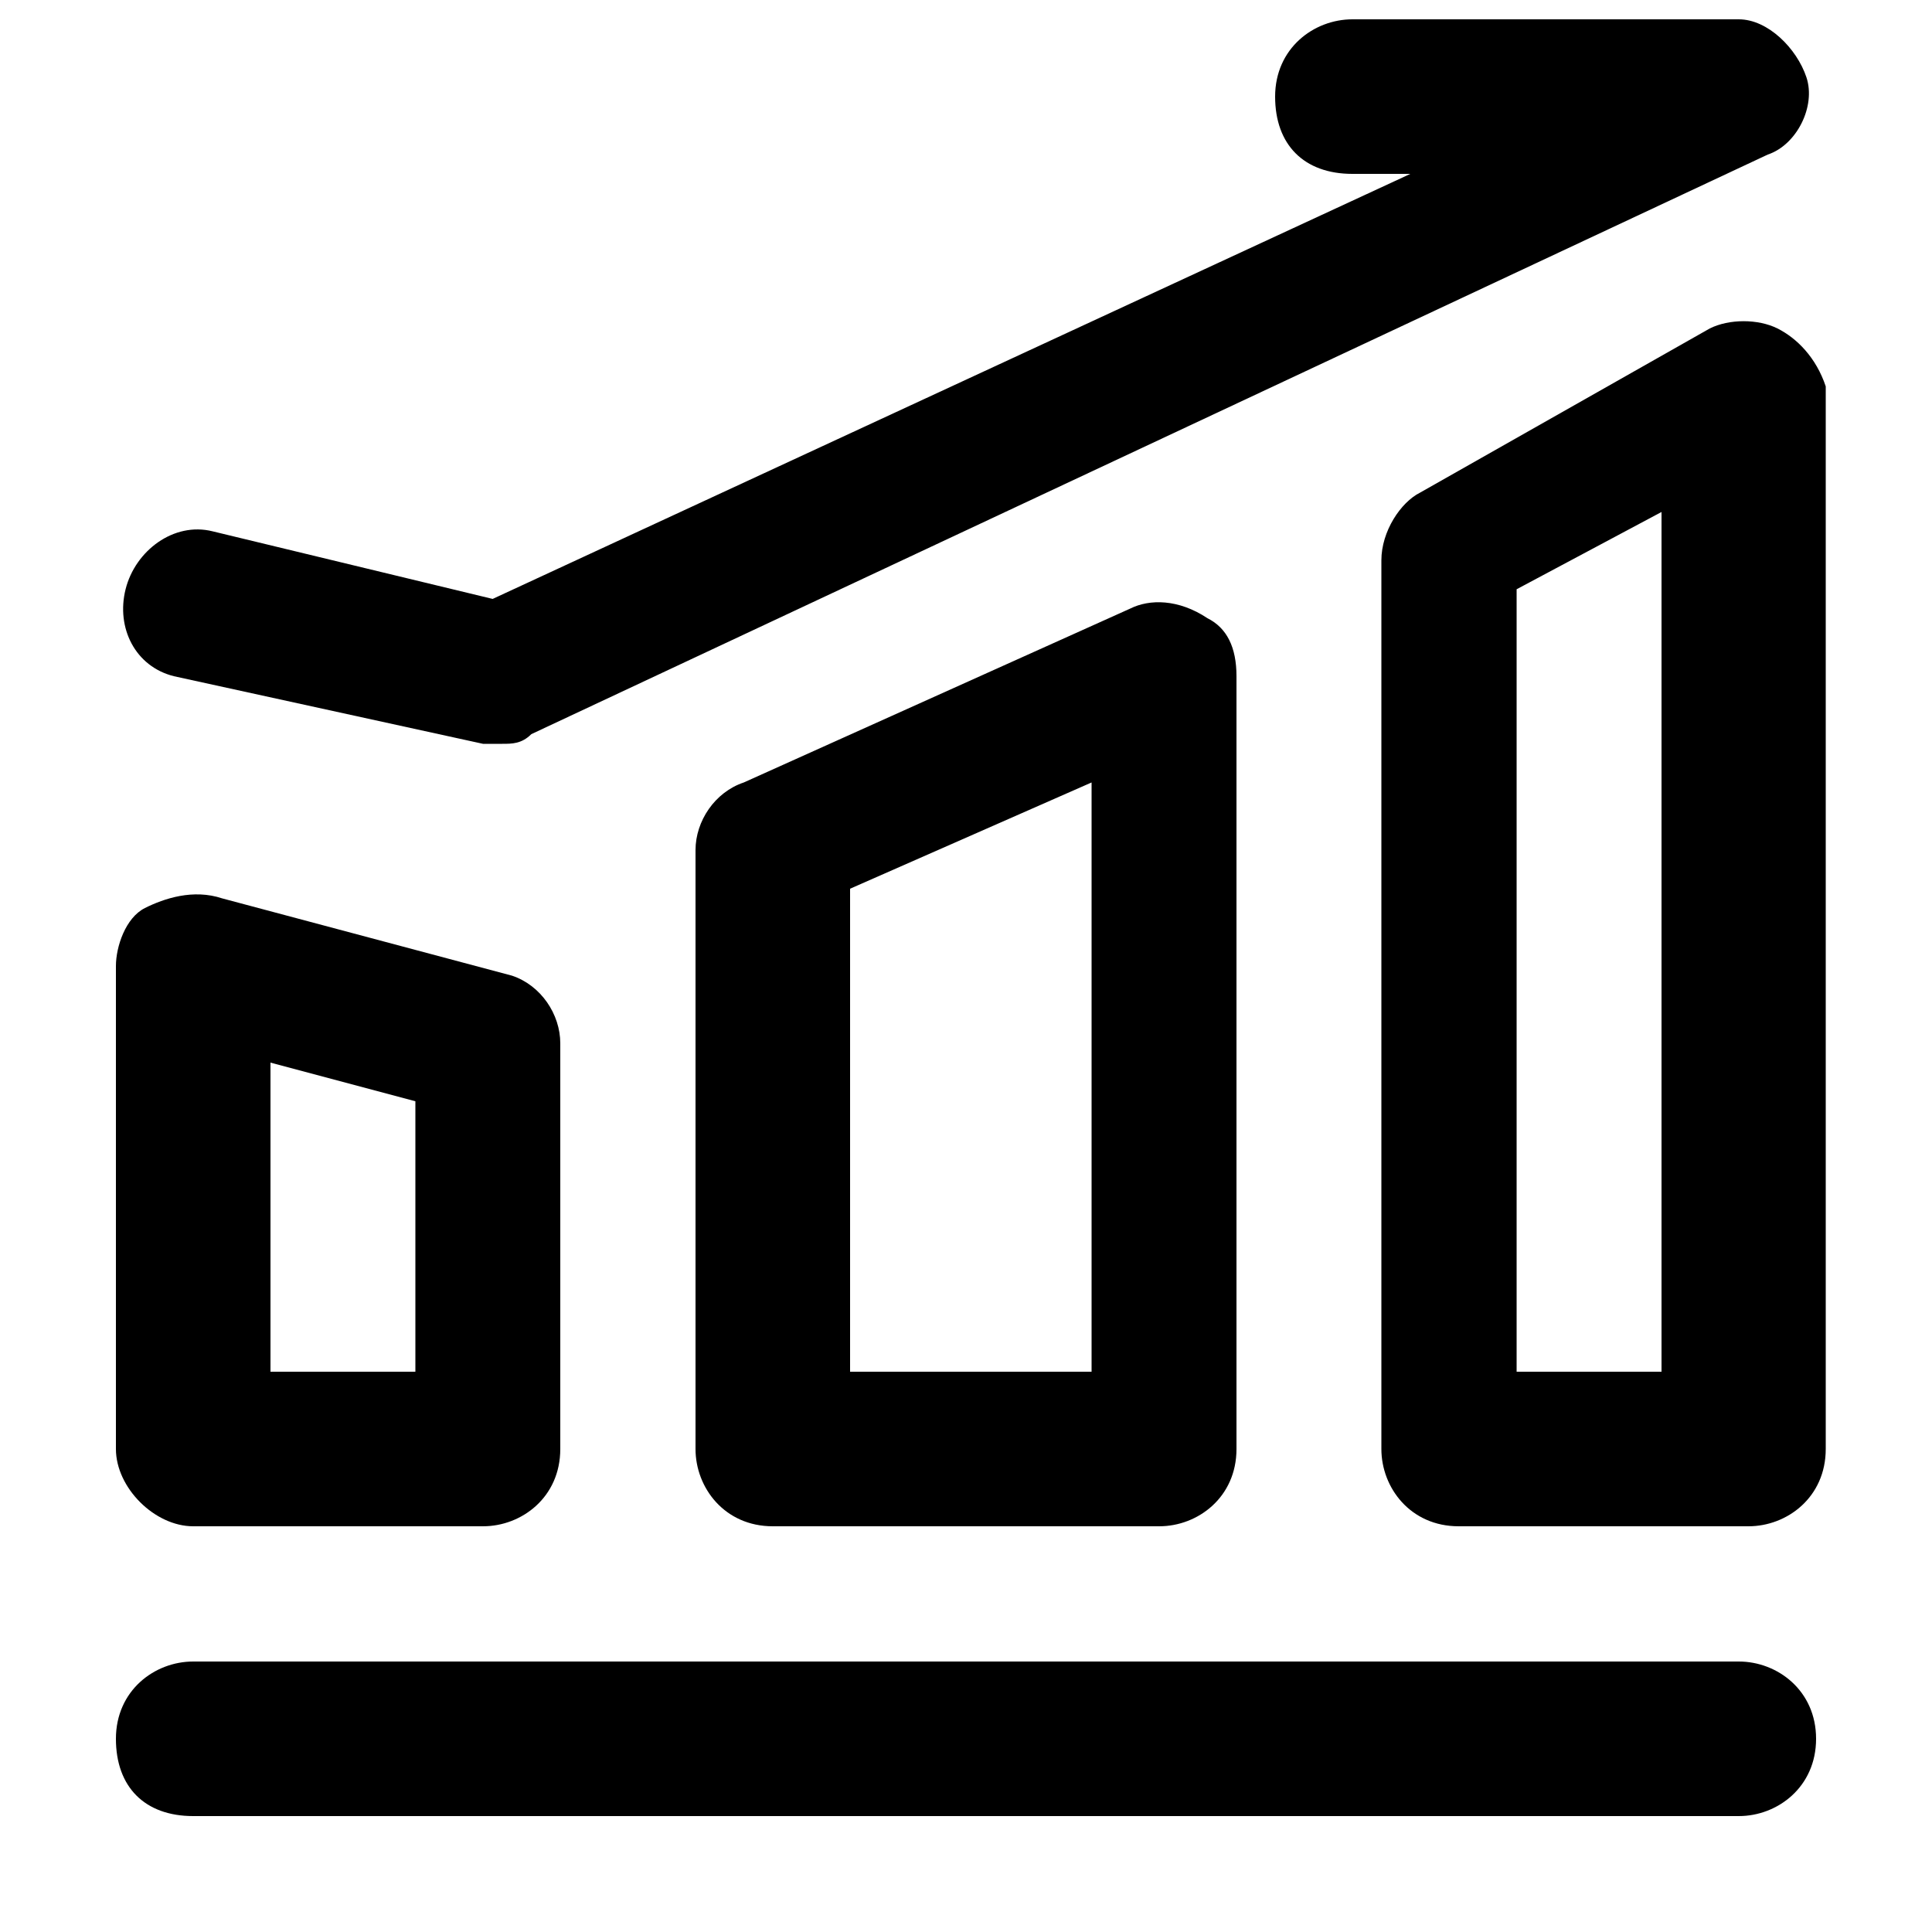 <?xml version="1.0" standalone="no"?><!DOCTYPE svg PUBLIC "-//W3C//DTD SVG 1.1//EN" "http://www.w3.org/Graphics/SVG/1.1/DTD/svg11.dtd"><svg t="1691981015341" class="icon" viewBox="0 0 1024 1024" version="1.1" xmlns="http://www.w3.org/2000/svg" p-id="1513" xmlns:xlink="http://www.w3.org/1999/xlink" width="200" height="200"><path d="M921.6 880.64H102.4c-20.48 0-40.96 15.36-40.96 40.96s15.36 40.96 40.96 40.96h819.2c20.48 0 40.96-15.36 40.96-40.96s-20.48-40.96-40.96-40.96z m-819.2-71.68H256c20.48 0 40.96-15.36 40.96-40.96V552.96c0-15.36-10.24-30.72-25.6-35.84l-153.6-40.96c-15.36-5.12-30.72 0-40.96 5.12S61.44 501.76 61.44 512v256c0 20.48 20.48 40.96 40.96 40.96z m40.96-245.76l76.8 20.48v143.36h-76.8V563.2z m455.68-240.64l-204.8 92.16c-15.36 5.12-25.6 20.48-25.6 35.84V768c0 20.48 15.36 40.96 40.96 40.96h204.8c20.48 0 40.96-15.36 40.96-40.96V358.4c0-15.36-5.12-25.6-15.36-30.72-15.36-10.24-30.72-10.24-40.96-5.12z m-25.6 404.48H450.56v-256l128-56.32v312.32z m368.64-552.96c-10.24-5.12-25.6-5.12-35.84 0l-153.6 87.04c-10.24 5.12-20.48 20.48-20.48 35.84V768c0 20.48 15.36 40.96 40.96 40.96h153.6c20.48 0 40.96-15.36 40.96-40.96V204.8c-5.12-15.36-15.36-25.6-25.6-30.72z m-61.44 552.96h-76.8V312.32l76.8-40.96v455.68zM92.16 358.4L256 394.24h10.24c5.12 0 10.24 0 15.36-5.12l655.36-307.2c15.36-5.12 25.6-25.6 20.48-40.96-5.12-15.36-20.48-30.72-35.84-30.72H716.8c-20.48 0-40.96 15.36-40.96 40.96s15.36 40.96 40.96 40.96h30.72l-486.4 225.28-148.48-35.84c-20.48-5.12-40.96 10.24-46.08 30.72-5.12 20.48 5.12 40.96 25.6 46.08z" p-id="1514"></path></svg>